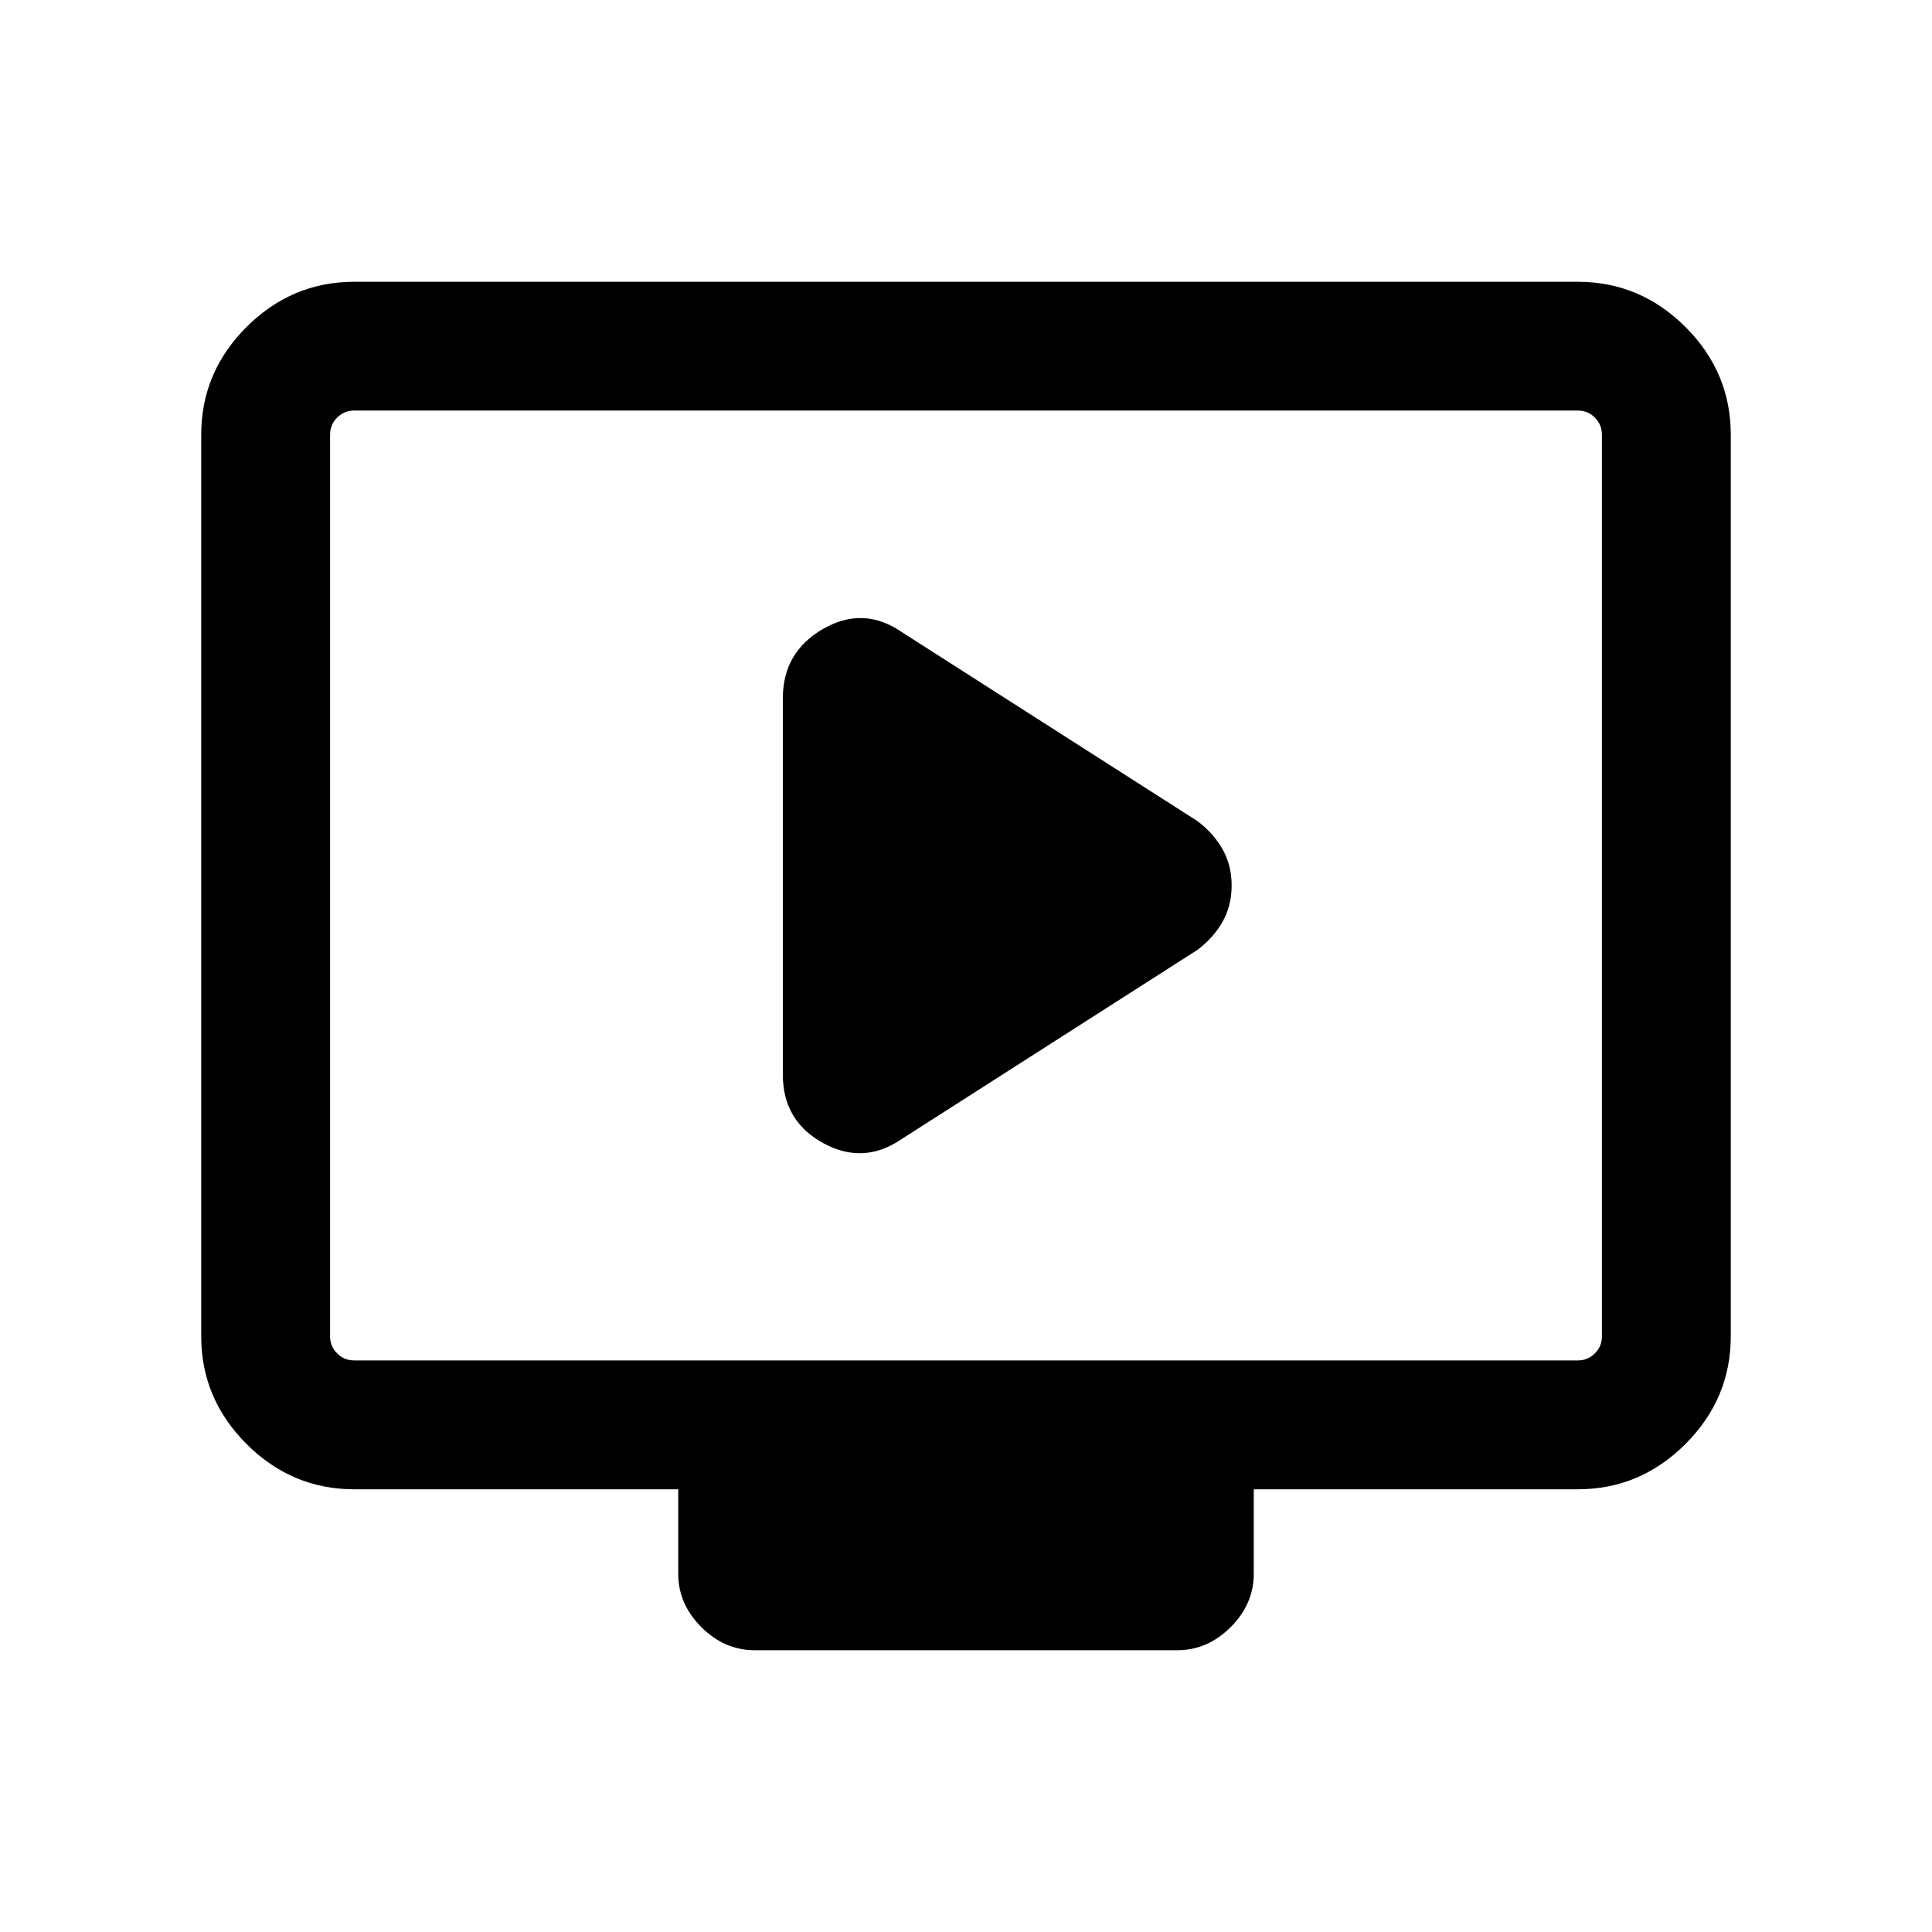 <svg xmlns="http://www.w3.org/2000/svg" height="20" width="20"><path d="M9.333 11.792 12.396 9.833Q12.562 9.708 12.656 9.542Q12.75 9.375 12.75 9.167Q12.75 8.958 12.656 8.792Q12.562 8.625 12.396 8.5L9.333 6.542Q8.938 6.271 8.521 6.51Q8.104 6.75 8.104 7.229V11.125Q8.104 11.604 8.521 11.833Q8.938 12.062 9.333 11.792ZM7.812 17.083Q7.5 17.083 7.26 16.844Q7.021 16.604 7.021 16.292V15.417H3.667Q3.021 15.417 2.552 14.948Q2.083 14.479 2.083 13.833V4.5Q2.083 3.854 2.552 3.385Q3.021 2.917 3.667 2.917H16.333Q16.979 2.917 17.448 3.385Q17.917 3.854 17.917 4.5V13.833Q17.917 14.479 17.448 14.948Q16.979 15.417 16.333 15.417H12.979V16.292Q12.979 16.604 12.74 16.844Q12.5 17.083 12.188 17.083ZM3.667 14.083H16.333Q16.438 14.083 16.51 14.01Q16.583 13.938 16.583 13.833V4.5Q16.583 4.396 16.51 4.323Q16.438 4.25 16.333 4.25H3.667Q3.562 4.25 3.49 4.323Q3.417 4.396 3.417 4.5V13.833Q3.417 13.938 3.49 14.01Q3.562 14.083 3.667 14.083ZM3.417 14.083Q3.417 14.083 3.417 14.01Q3.417 13.938 3.417 13.833V4.5Q3.417 4.396 3.417 4.323Q3.417 4.25 3.417 4.25Q3.417 4.25 3.417 4.323Q3.417 4.396 3.417 4.5V13.833Q3.417 13.938 3.417 14.01Q3.417 14.083 3.417 14.083Z"/></svg>